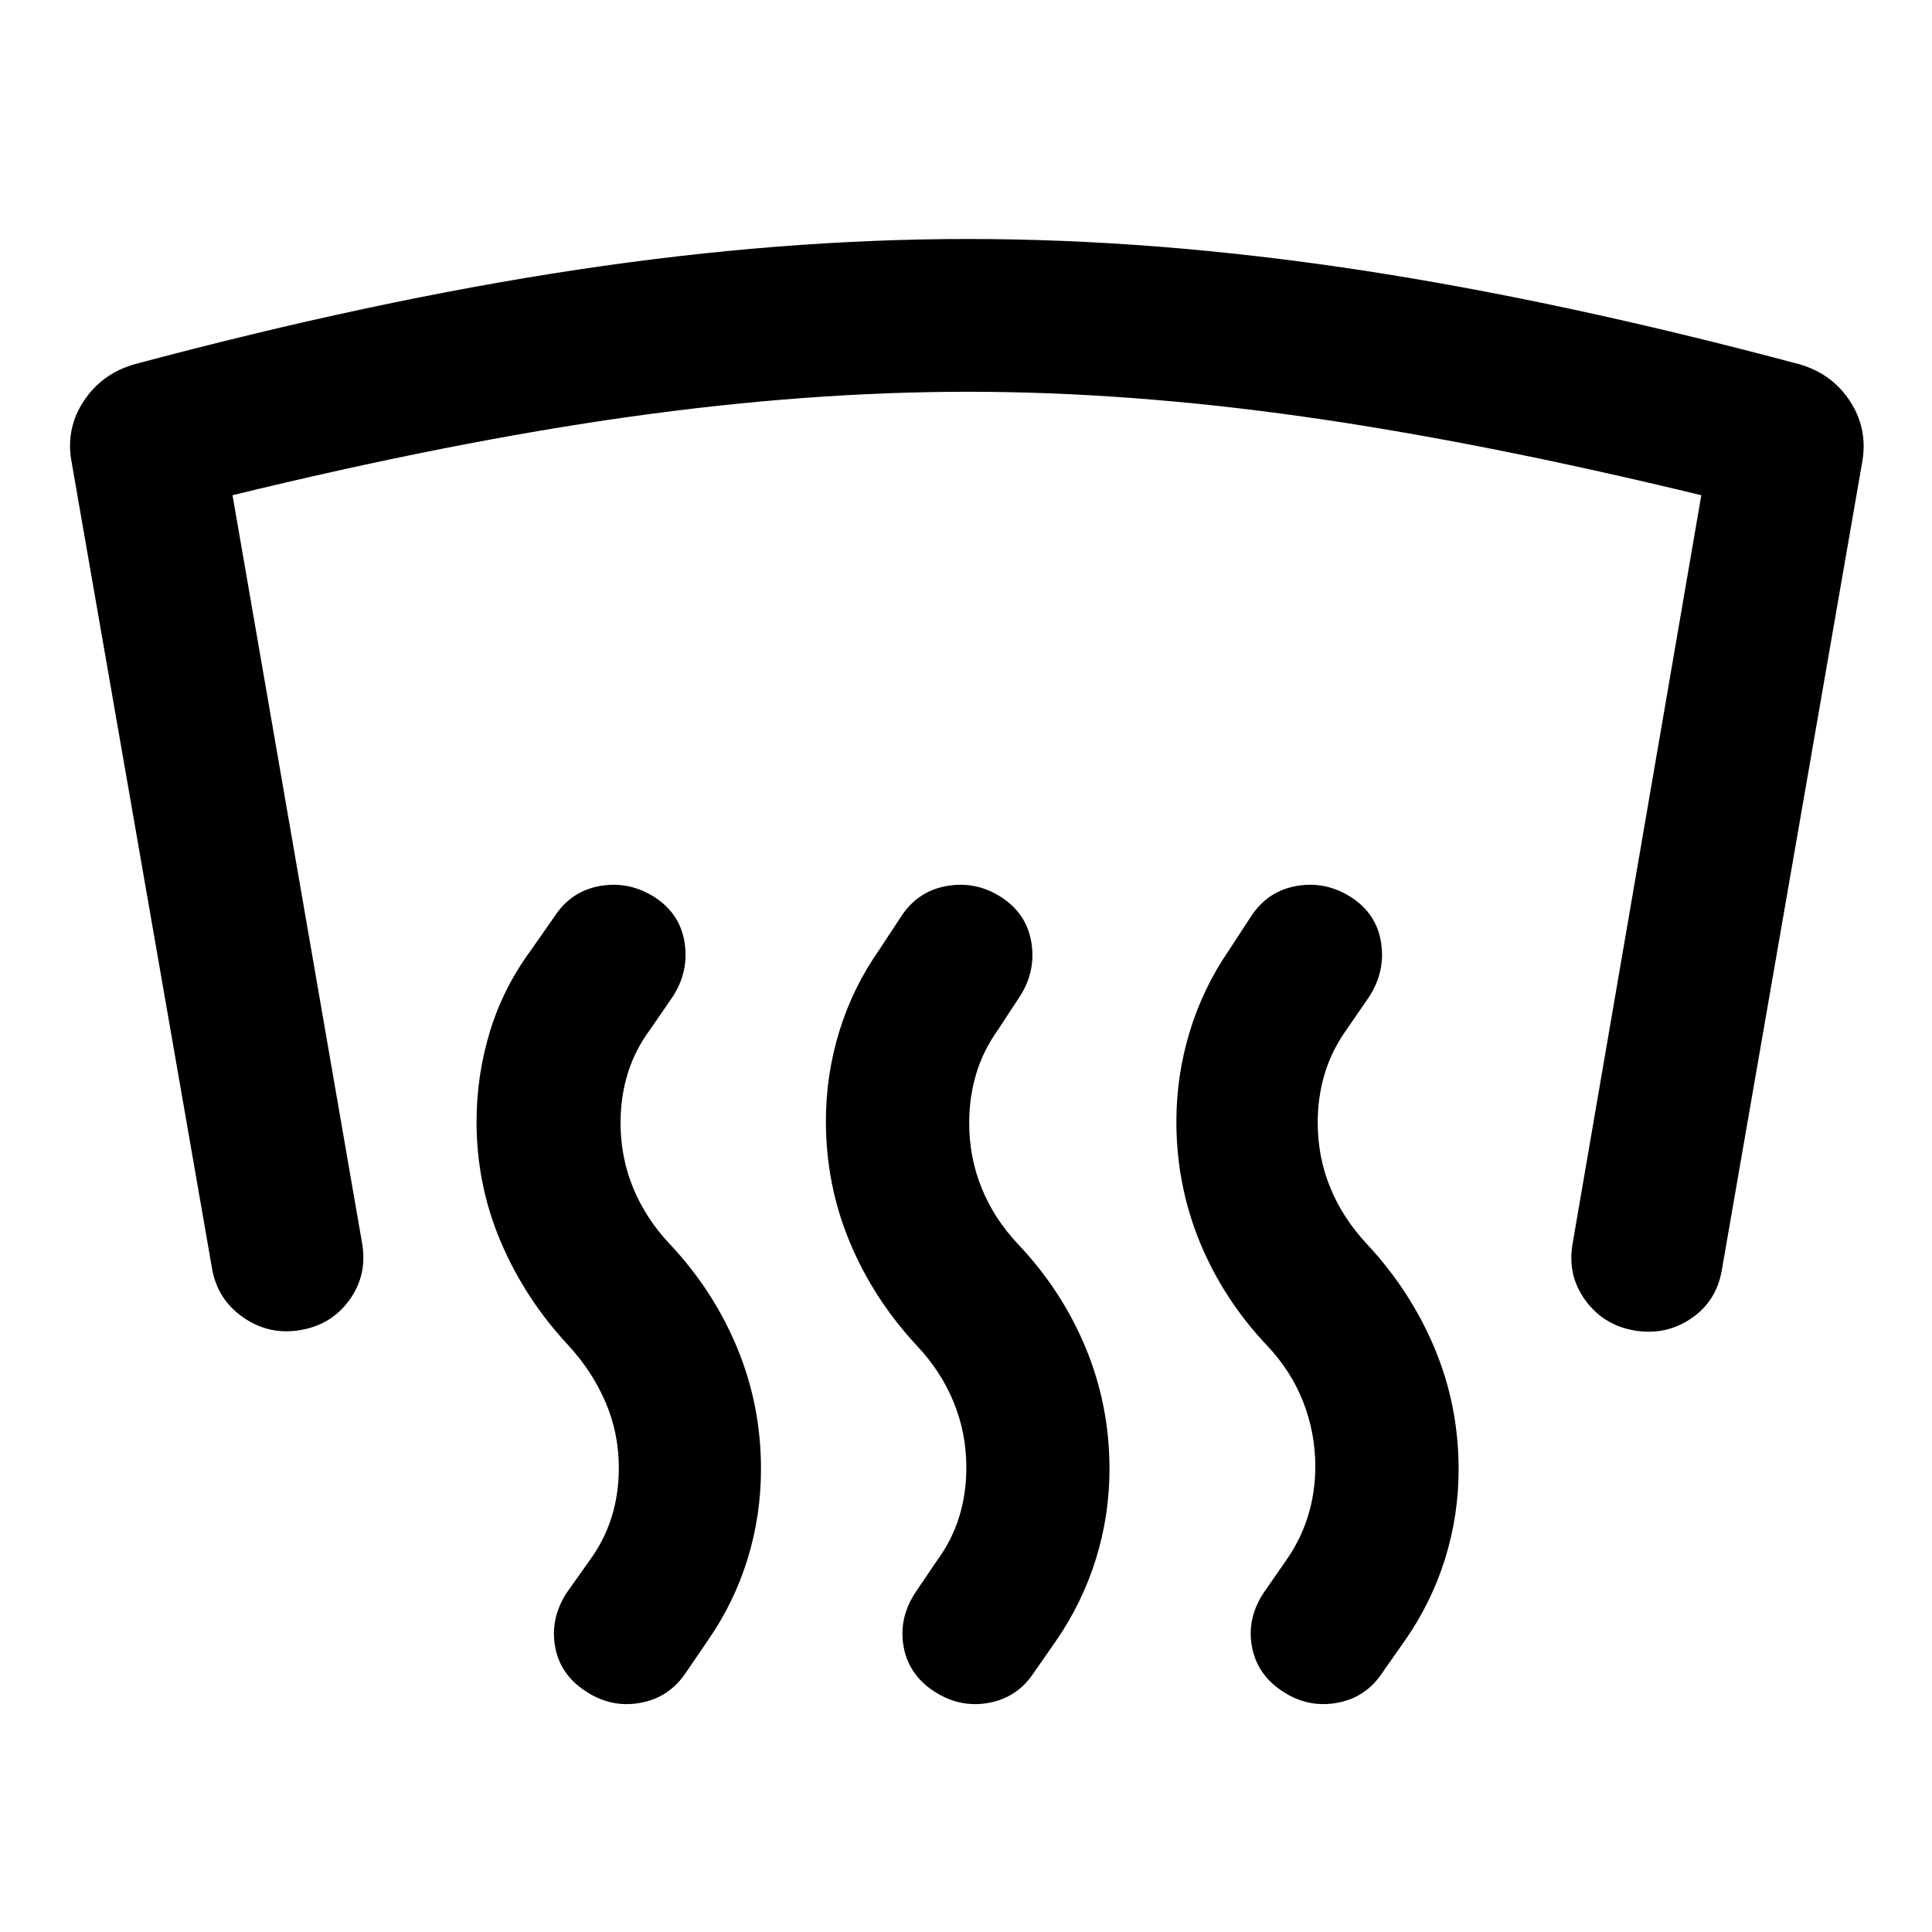 <svg xmlns="http://www.w3.org/2000/svg" height="40" viewBox="0 -960 960 960" width="40"><path d="M149.56-299.15q-15.65 2.81-28.67-6.21-13.01-9.02-15.59-24.68l-69.92-401.5q-2.57-16.01 6.38-29.4 8.95-13.39 24.96-18.04 118.67-31.72 220.1-47 101.43-15.27 194.09-15.27 92.65 0 193.29 15.19 100.65 15.2 219.99 47.08 16.01 4.65 24.88 18.04 8.86 13.39 6.45 29.4l-69.92 402.4q-2.57 15.66-15.25 24.27t-28.34 5.96q-15.26-2.66-24.25-14.97-8.98-12.32-6.4-27.82l64.01-372.23q-109.39-26.51-197.17-38.96-87.77-12.45-167.29-12.45-79.69 0-168.17 12.45-88.48 12.45-197.2 38.96l64.44 371.99q2.57 15.5-6.29 27.82t-24.13 14.97Zm504.01 67.72q0-16.51-6-31.92-6-15.42-18-28.08-21.71-22.98-33.37-51.35-11.66-28.38-11.66-59.92 0-22.89 6.62-44.65 6.62-21.76 19.6-40.65l10.94-16.74q8.23-12.56 22.68-15.05 14.46-2.49 27.18 5.73 12.56 8.23 14.72 22.6 2.15 14.37-6.07 26.92l-11.12 16.17q-7.25 10.09-10.79 21.71-3.54 11.62-3.54 24.38 0 17.34 6.33 32.63 6.34 15.3 18.34 28.04 21.56 23.21 33.45 51.63 11.9 28.42 11.9 60.12 0 22.89-6.78 44.57-6.78 21.67-19.92 40.49l-11.12 15.83q-8.22 12.56-22.71 15.13-14.49 2.57-27.05-5.81-12.55-8.23-15.13-22.18-2.57-13.96 5.81-26.68l11.03-15.92q7.33-10.34 11-22.17 3.66-11.83 3.66-24.83Zm-173.4.66q0-17.17-6.34-32.58-6.33-15.42-18.33-28.08-21.56-23.22-33.34-51.59-11.78-28.38-11.78-59.92 0-22.89 6.66-44.57T436.85-488l11.02-16.74q8.22-12.56 22.76-15.05 14.54-2.49 27.09 5.73 12.56 8.23 14.8 22.6 2.24 14.37-5.98 26.92l-10.61 16.17q-7.26 10.17-10.8 21.75-3.54 11.58-3.54 24.58 0 17.18 6.22 32.47 6.21 15.29 18.21 27.96 21.72 22.97 33.5 51.47 11.78 28.5 11.78 60.04 0 23.05-6.74 44.73-6.74 21.67-19.73 40.57l-11.03 15.83q-8.23 12.56-22.64 15.13-14.41 2.57-27.12-5.81-12.56-8.23-15.05-22.18-2.5-13.96 5.73-26.68l10.78-15.92q7.49-10.18 11.08-21.76 3.59-11.58 3.59-24.58Zm-172.68.24q0-17.33-6.58-32.67-6.58-15.33-18.42-28.23-21.48-22.98-33.59-51.35-12.11-28.38-12.11-59.84 0-22.89 6.61-44.69 6.61-21.8 20.52-40.69l11.7-16.74q8.23-12.56 22.68-15.05 14.46-2.49 27.18 5.73 12.56 8.23 14.72 22.6 2.15 14.37-6.07 26.92l-11.12 16.17q-7.49 10.08-11.08 21.71-3.58 11.62-3.58 24.62 0 17.18 6.33 32.47t18.33 27.96q21.56 22.97 33.34 51.47 11.78 28.5 11.78 60.04 0 23.05-6.66 44.73-6.66 21.67-19.8 40.57l-10.79 15.83q-8.38 12.56-22.84 15.13-14.45 2.57-27.01-5.81-12.72-8.23-15.21-22.18-2.49-13.96 5.73-26.68l11.28-15.92q7.33-9.94 11-21.52 3.66-11.58 3.66-24.58Z"/></svg>